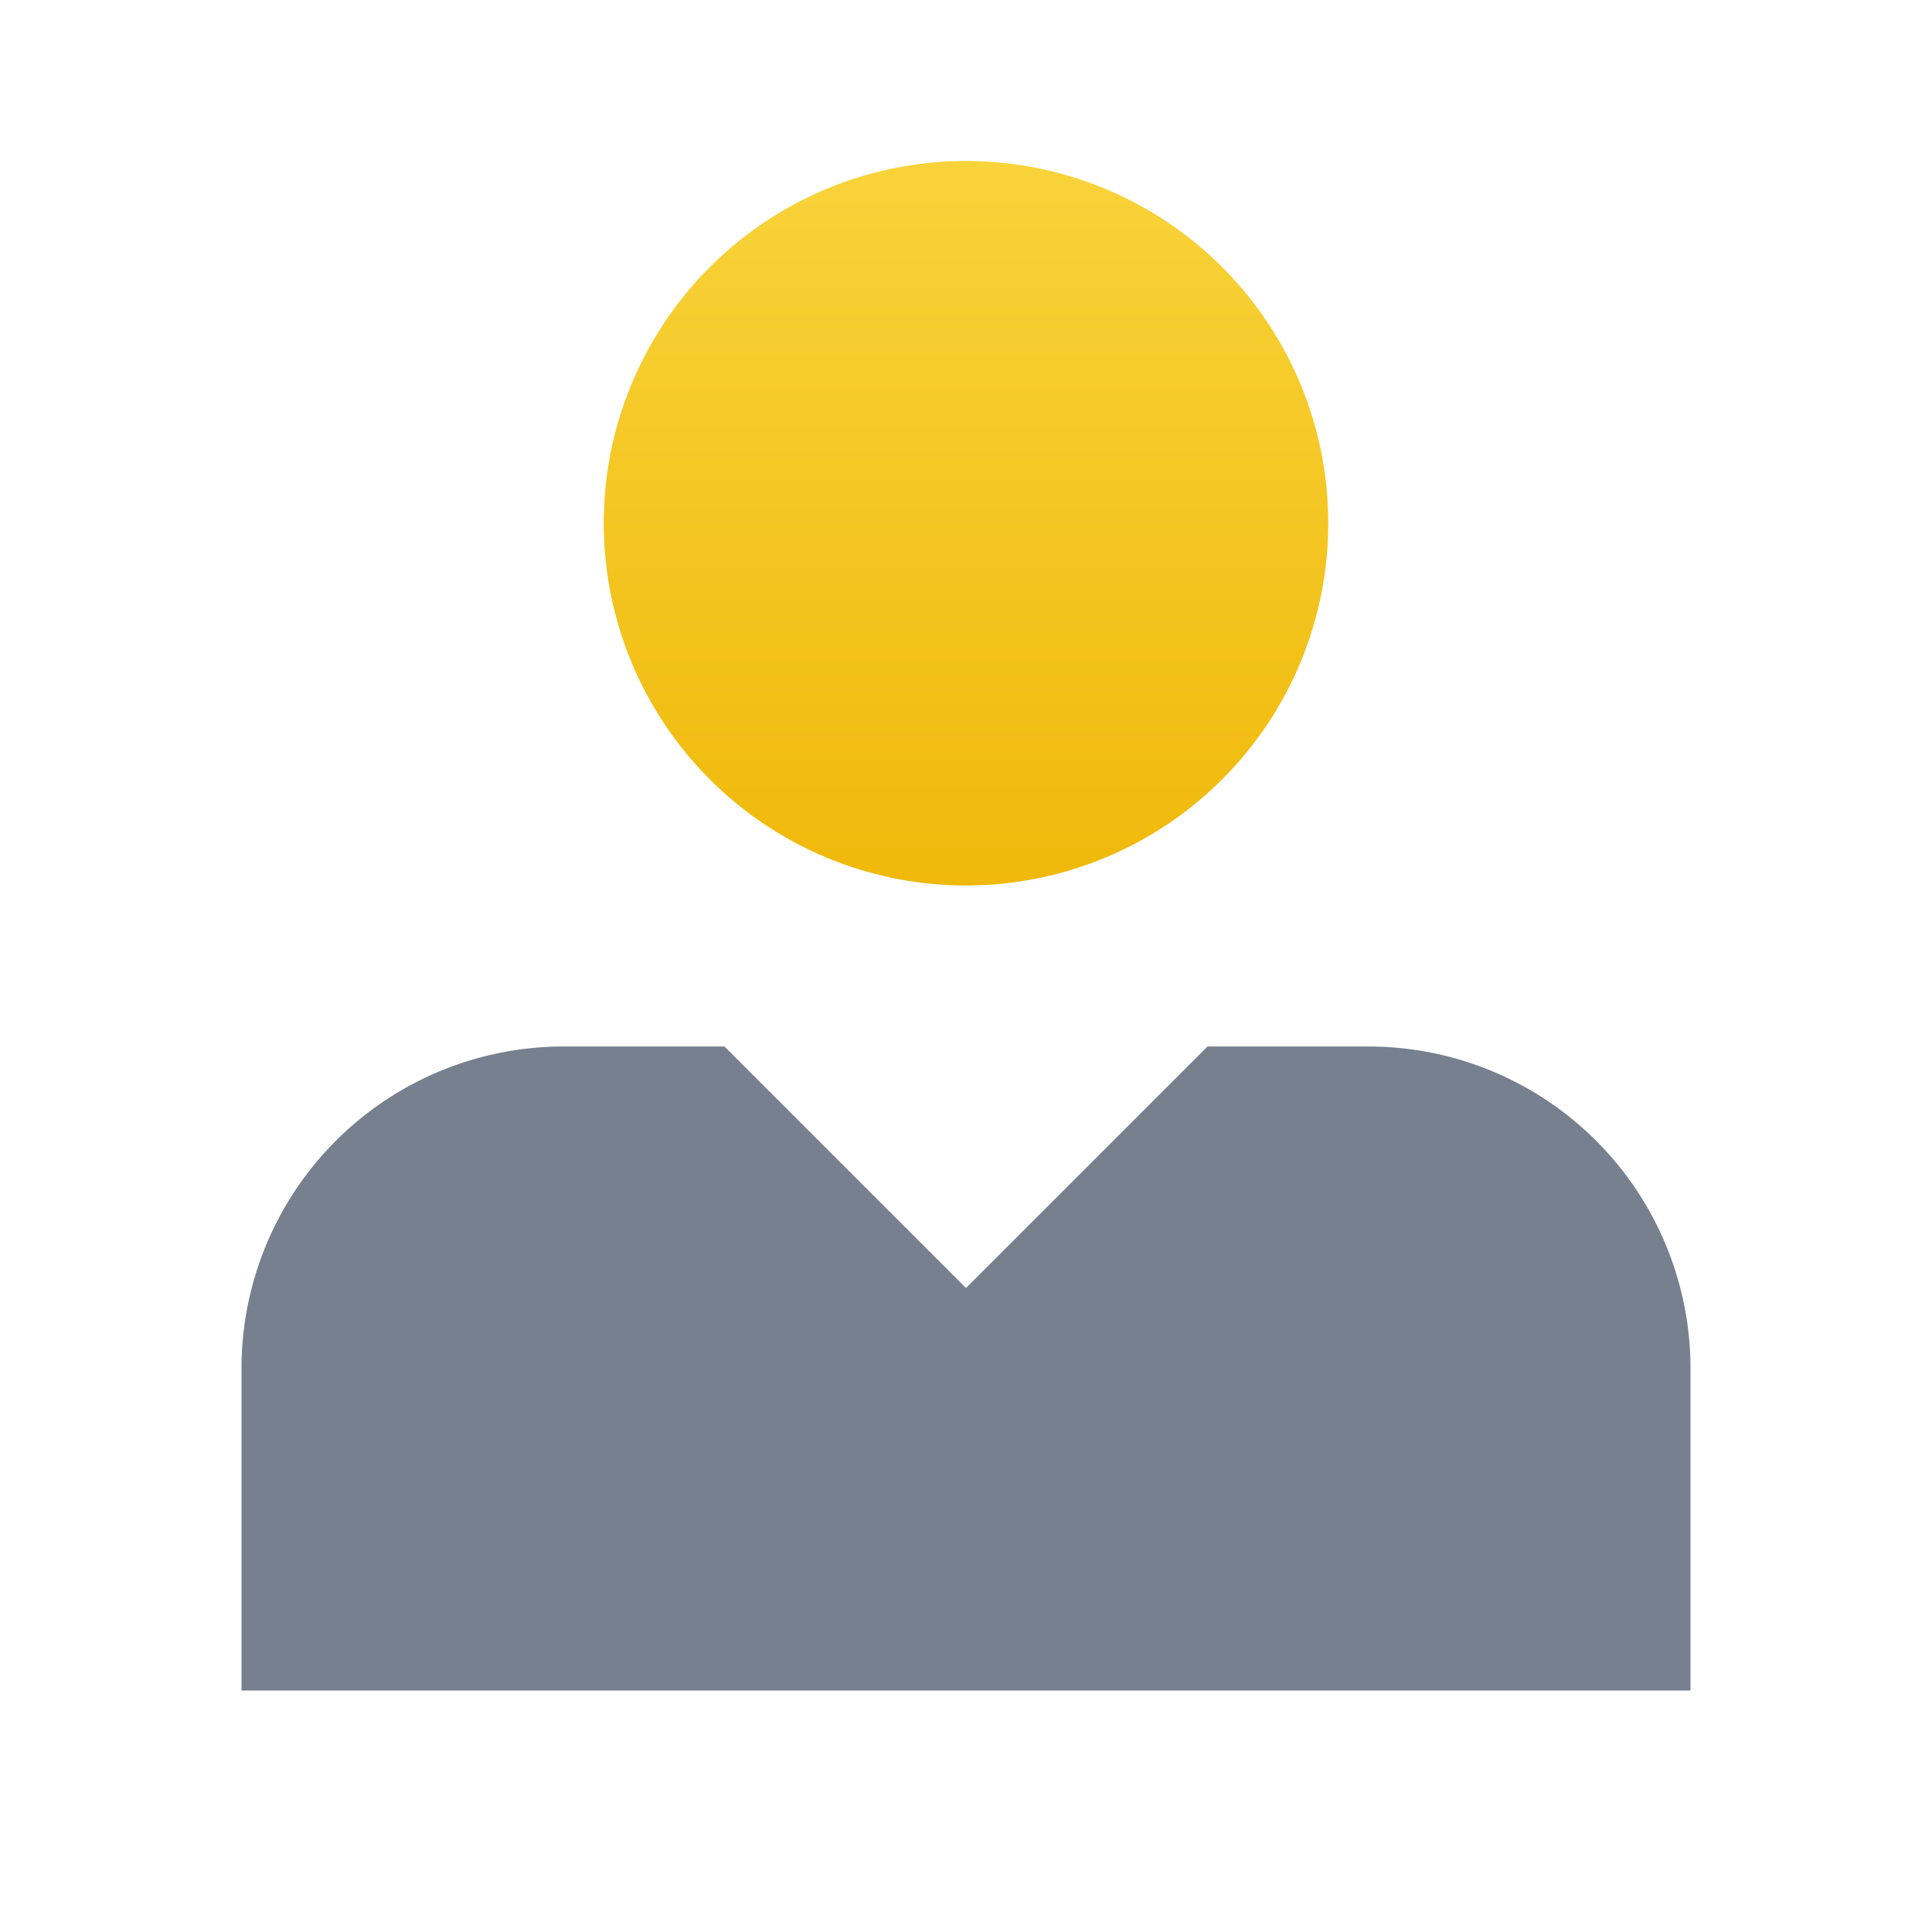 <svg viewBox="0 0 24 24">
  <path fill-rule="evenodd" clip-rule="evenodd" d="M7 13a4 4 0 0 0-4 4v4h18v-4a4 4 0 0 0-4-4h-2l-3 3-3-3H7Z" fill="#76808F"/>
  <path fill-rule="evenodd" clip-rule="evenodd" d="M16.5 6.5a4.5 4.5 0 1 0-9 0 4.5 4.5 0 0 0 9 0Z" fill="url(#H)"/>
  <defs>
    <linearGradient id="H" x1="12" y1="11" x2="12" y2="2" gradientUnits="userSpaceOnUse">
      <stop stop-color="#F0B90B"/>
      <stop offset="1" stop-color="#F8D33A"/>
    </linearGradient>
  </defs>
</svg>